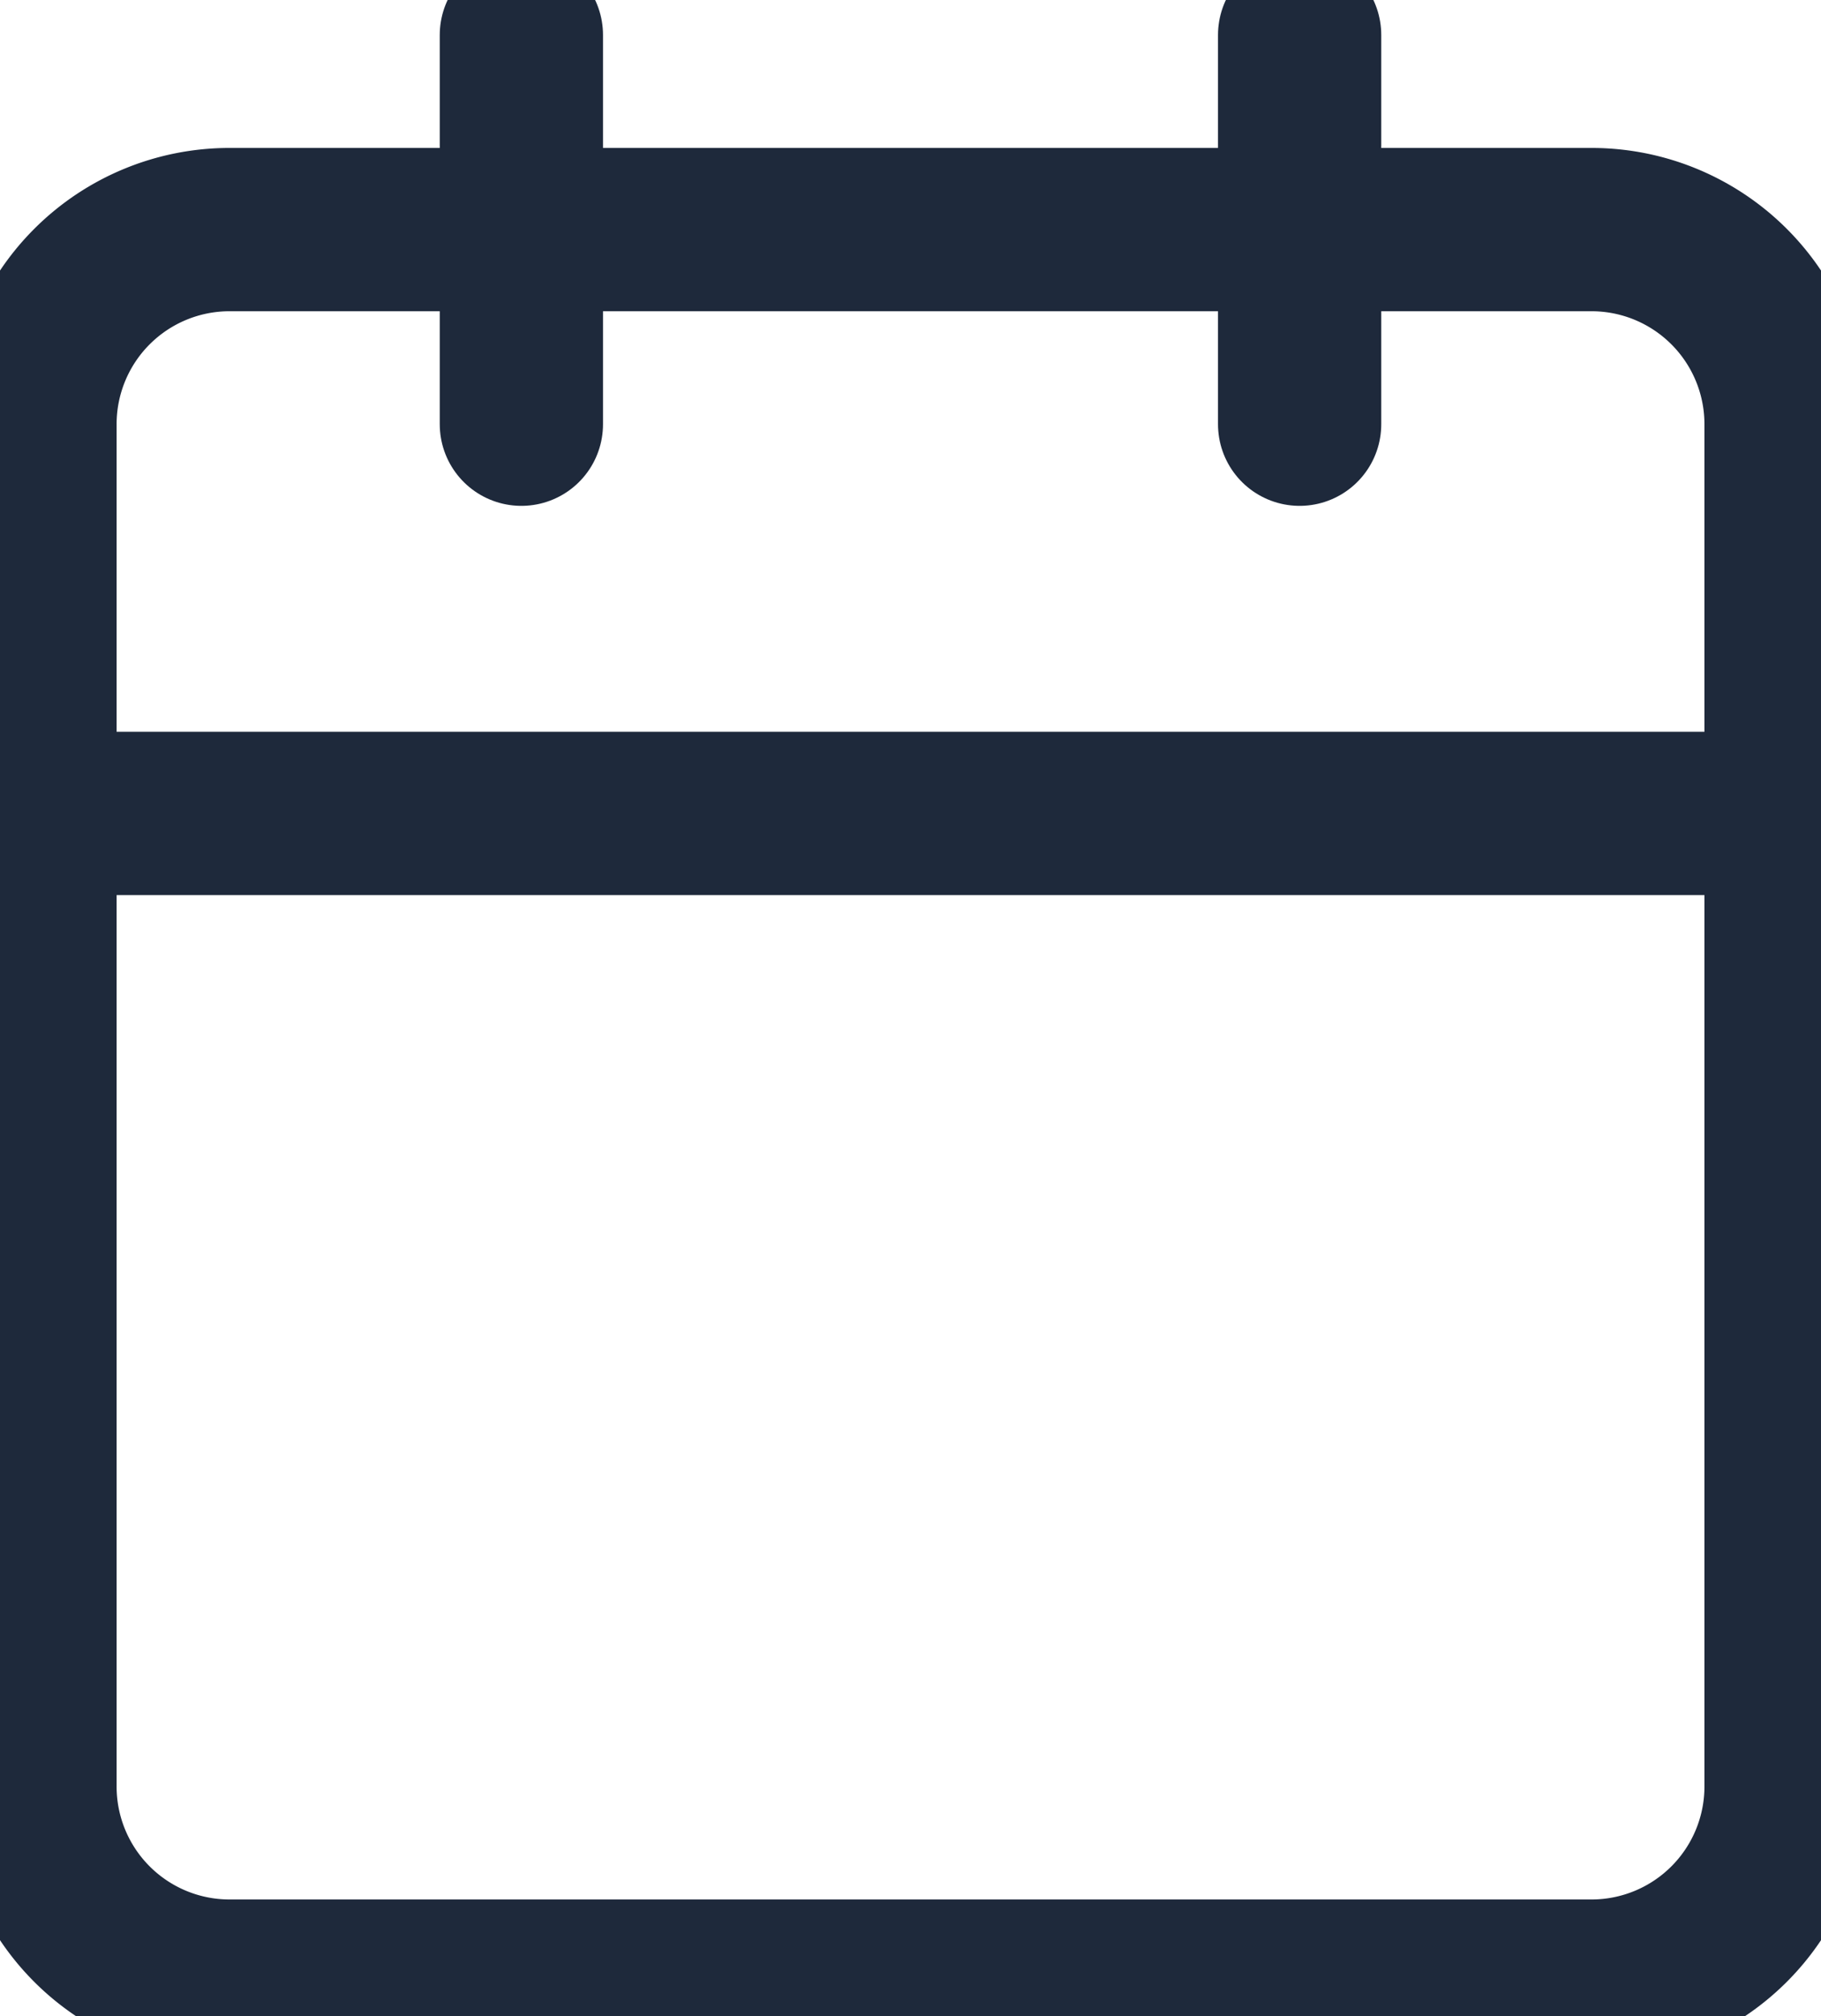 <svg xmlns="http://www.w3.org/2000/svg" width="78.082" height="86.424" viewBox="0 0 78.082 86.424"><defs><style>.a{fill:none;stroke:#1E293B;stroke-linecap:round;stroke-linejoin:round;stroke-width:7px;}</style></defs><g transform="translate(-3 -1.5)"><path class="a" d="M12.842,6h58.4a8.342,8.342,0,0,1,8.342,8.342v58.4a8.342,8.342,0,0,1-8.342,8.342h-58.4A8.342,8.342,0,0,1,4.5,72.739v-58.4A8.342,8.342,0,0,1,12.842,6Z" transform="translate(0 5.342)"/><path class="a" d="M24,3V19.685" transform="translate(34.726 0)"/><path class="a" d="M12,3V19.685" transform="translate(13.356 0)"/><path class="a" d="M4.5,15H79.582" transform="translate(0 21.37)"/></g></svg>